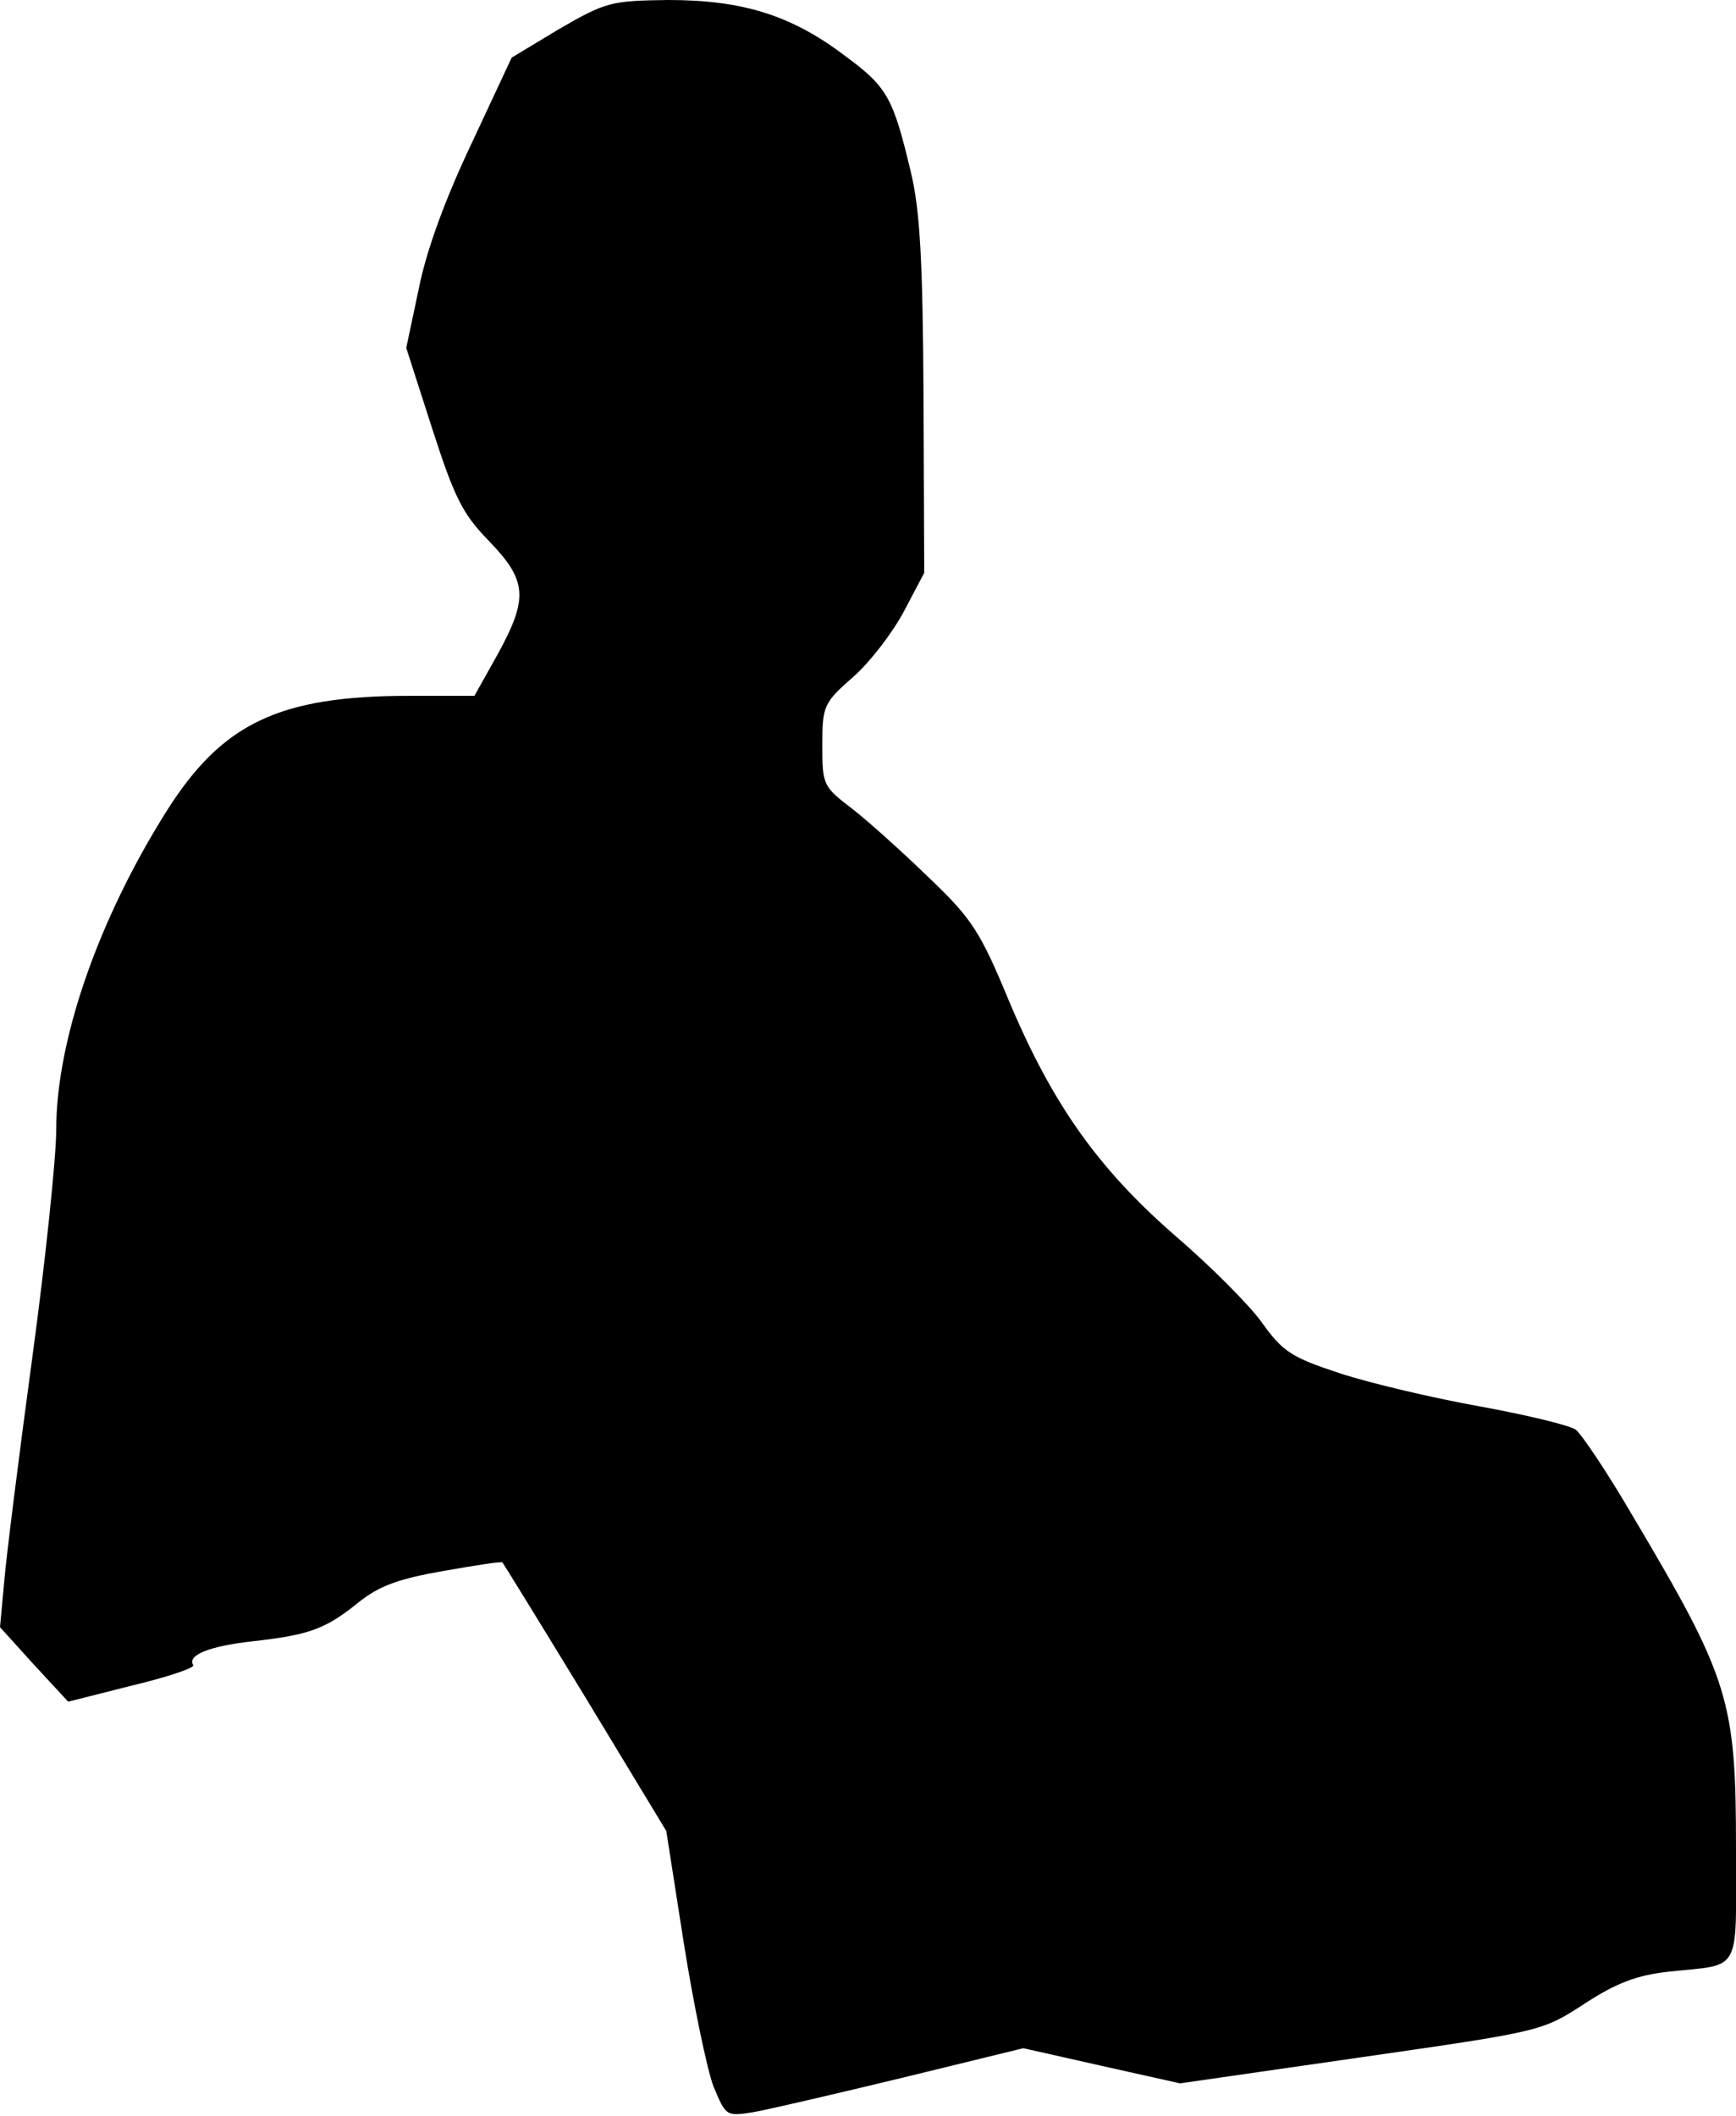 <?xml version="1.0" standalone="no"?>
<!DOCTYPE svg PUBLIC "-//W3C//DTD SVG 20010904//EN"
 "http://www.w3.org/TR/2001/REC-SVG-20010904/DTD/svg10.dtd">
<svg version="1.0" xmlns="http://www.w3.org/2000/svg"
 width="247pt" height="301pt" viewBox="0 0 247 301"
 preserveAspectRatio="xMidYMid meet">
<g transform="translate(0,301) scale(0.1,-0.1)"
fill="#000000" stroke="none">
<path fill="#000000" stroke="none" d="M796 2969 l-68 -41 -57 -122 c-37 -78
-64 -151 -75 -206 l-18 -85 37 -115 c32 -99 43 -121 81 -160 54 -56 56 -81 12
-161 l-33 -59 -93 0 c-185 0 -266 -39 -345 -164 -97 -154 -157 -326 -157 -453
0 -39 -15 -184 -34 -324 -19 -140 -37 -283 -40 -319 l-6 -65 48 -53 49 -53 91
23 c50 12 89 25 87 29 -9 14 22 27 85 34 80 9 103 17 151 56 29 23 57 33 120
44 46 8 83 14 84 12 1 -1 54 -87 118 -192 l115 -190 25 -160 c14 -88 33 -179
42 -203 18 -43 18 -43 57 -37 22 4 117 26 212 49 l172 42 111 -25 112 -25 257
37 c257 37 258 37 318 76 46 30 75 41 121 46 104 11 95 -5 95 174 0 212 -9
242 -148 476 -35 60 -72 115 -80 121 -8 6 -70 21 -136 33 -67 12 -156 33 -199
47 -70 23 -82 31 -112 73 -18 25 -74 81 -123 123 -109 95 -174 186 -236 333
-41 99 -53 118 -114 176 -37 36 -86 80 -109 98 -42 32 -43 34 -43 91 0 56 2
60 44 97 24 21 56 63 72 93 l29 55 -1 250 c-1 194 -5 266 -18 320 -25 105 -33
121 -93 165 -76 58 -146 80 -252 80 -82 -1 -89 -3 -155 -41z"/>
</g>
</svg>
